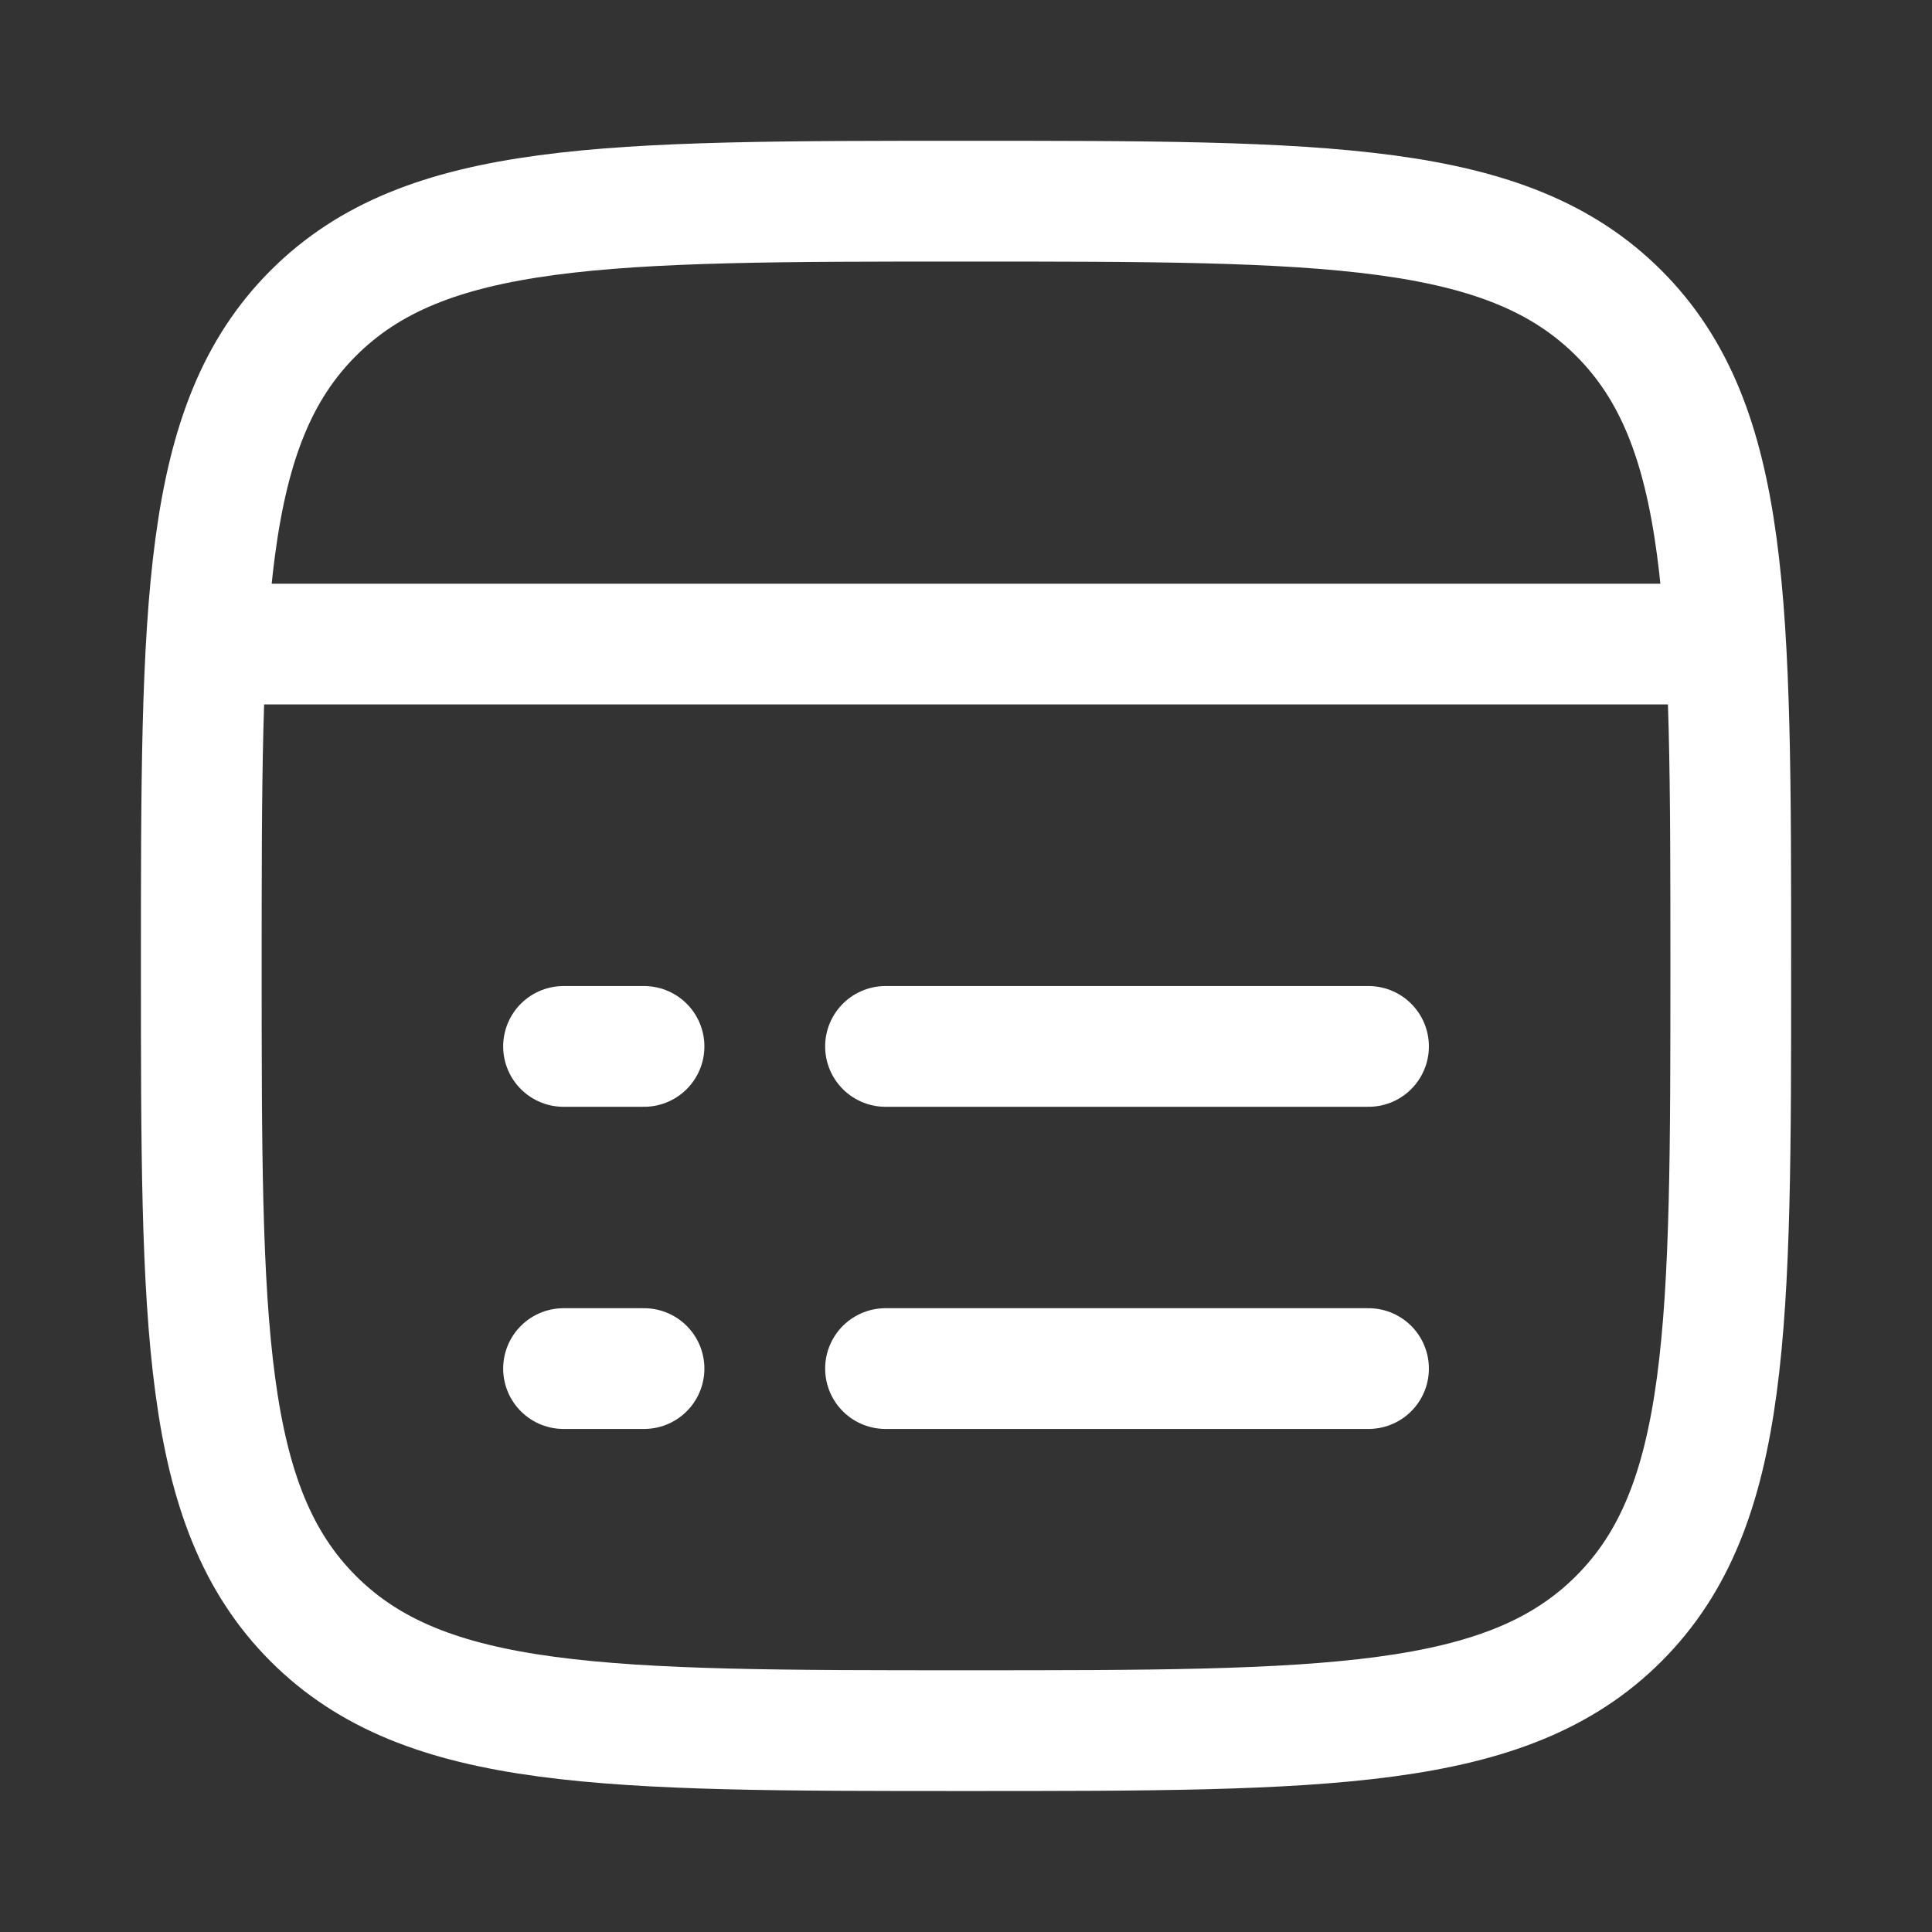 <svg width="32" height="32" viewBox="0 0 32 32" fill="none" xmlns="http://www.w3.org/2000/svg">
<rect x="0" y="0" width="32" height="32" fill="#333333" stroke="none"/>
<path d="M3.334 15.999C3.334 10.028 3.334 7.042 5.189 5.187C7.044 3.332 10.03 3.332 16.001 3.332C21.972 3.332 24.957 3.332 26.812 5.187C28.667 7.042 28.667 10.028 28.667 15.999C28.667 21.97 28.667 24.955 26.812 26.81C24.957 28.665 21.972 28.665 16.001 28.665C10.03 28.665 7.044 28.665 5.189 26.81C3.334 24.955 3.334 21.97 3.334 15.999Z" stroke="white" stroke-width="2"/>
<path d="M3.334 10.668H28.667" stroke="white" stroke-width="2" stroke-linejoin="round"/>
<path d="M14.667 22.668H22.667M9.334 22.668H10.667" stroke="white" stroke-width="2" stroke-linecap="round" stroke-linejoin="round"/>
<path d="M14.667 17.332H22.667M9.334 17.332H10.667" stroke="white" stroke-width="2" stroke-linecap="round" stroke-linejoin="round"/>
</svg>
